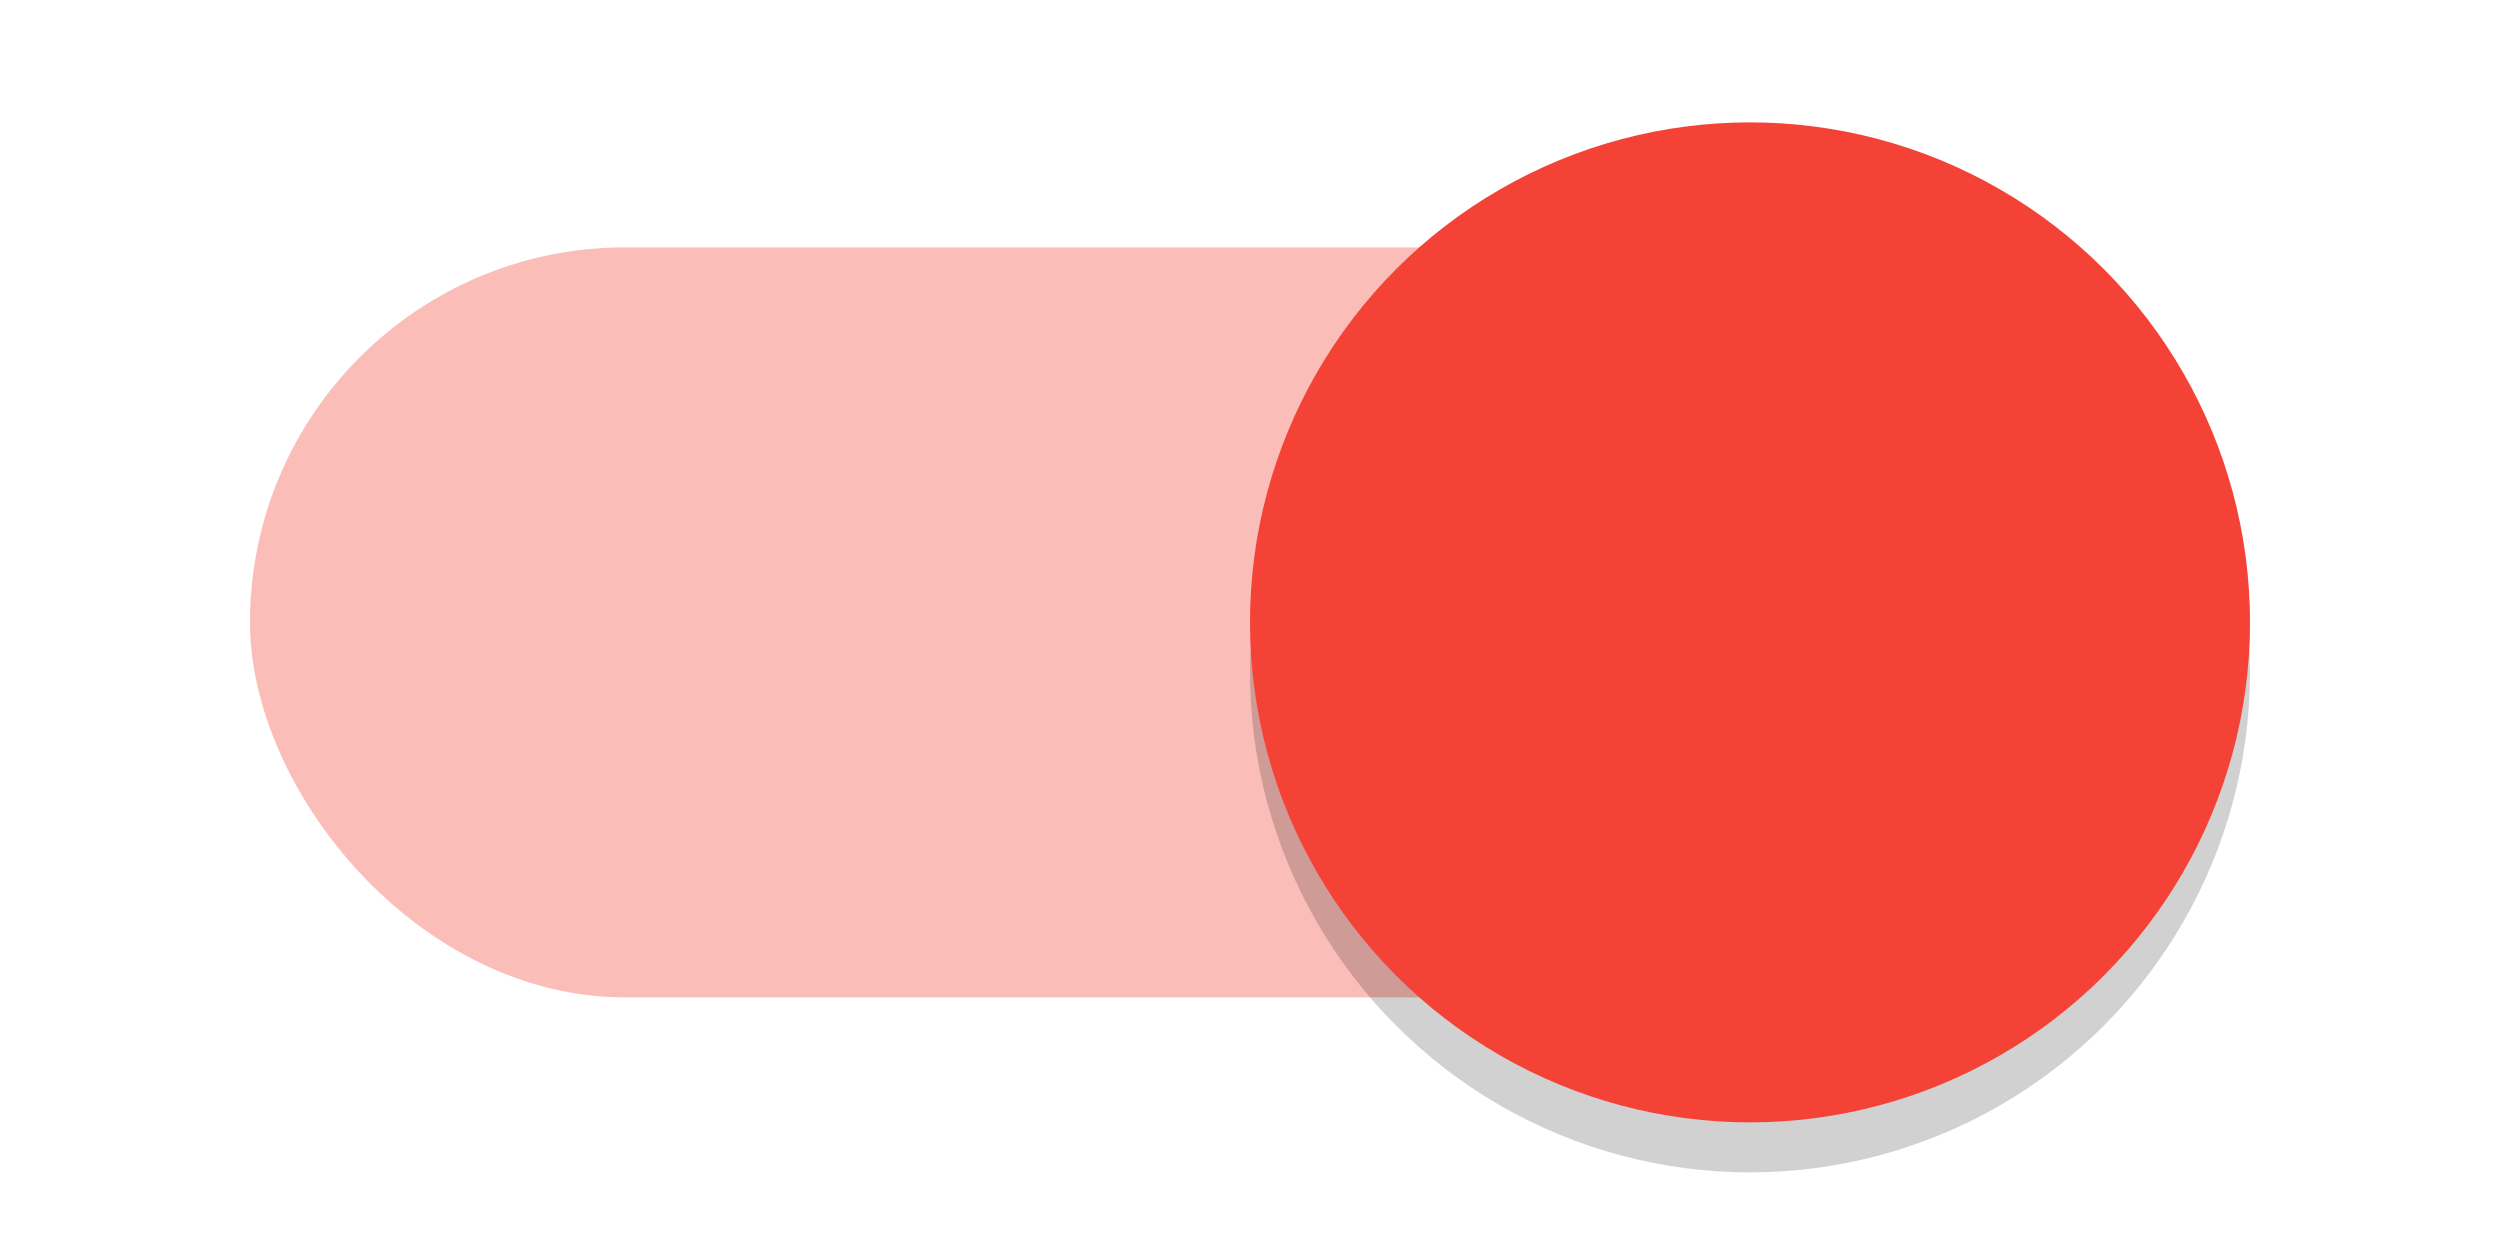 <svg xmlns="http://www.w3.org/2000/svg" width="40" height="20" version="1.1" viewBox="0 0 40 20"><defs><filter id="a" width="1.216" height="1.216" x="-.108" y="-.108" color-interpolation-filters="sRGB"><feGaussianBlur stdDeviation=".9"/></filter></defs><g transform="translate(0 -1032.4)"><g id="toggle-on" transform="matrix(.8 0 0 .8 0 604.47)"><g id="toggle-on-trough" transform="translate(0 -10)"><rect width="40" height="15" x="5" y="549.86" fill="#F44336" opacity=".35" rx="7.5" ry="7.5"/><rect width="50" height="35" y="542.36" fill-opacity="0"/></g><g id="toggle-on-slider" transform="translate(0 70)"><circle cx="35" cy="478.36" r="10" fill-opacity=".18" filter="url(#a)"/><circle cx="35" cy="477.36" r="10" fill="#F44336"/><rect width="50" height="35" y="462.36" fill-opacity="0"/></g></g></g></svg>